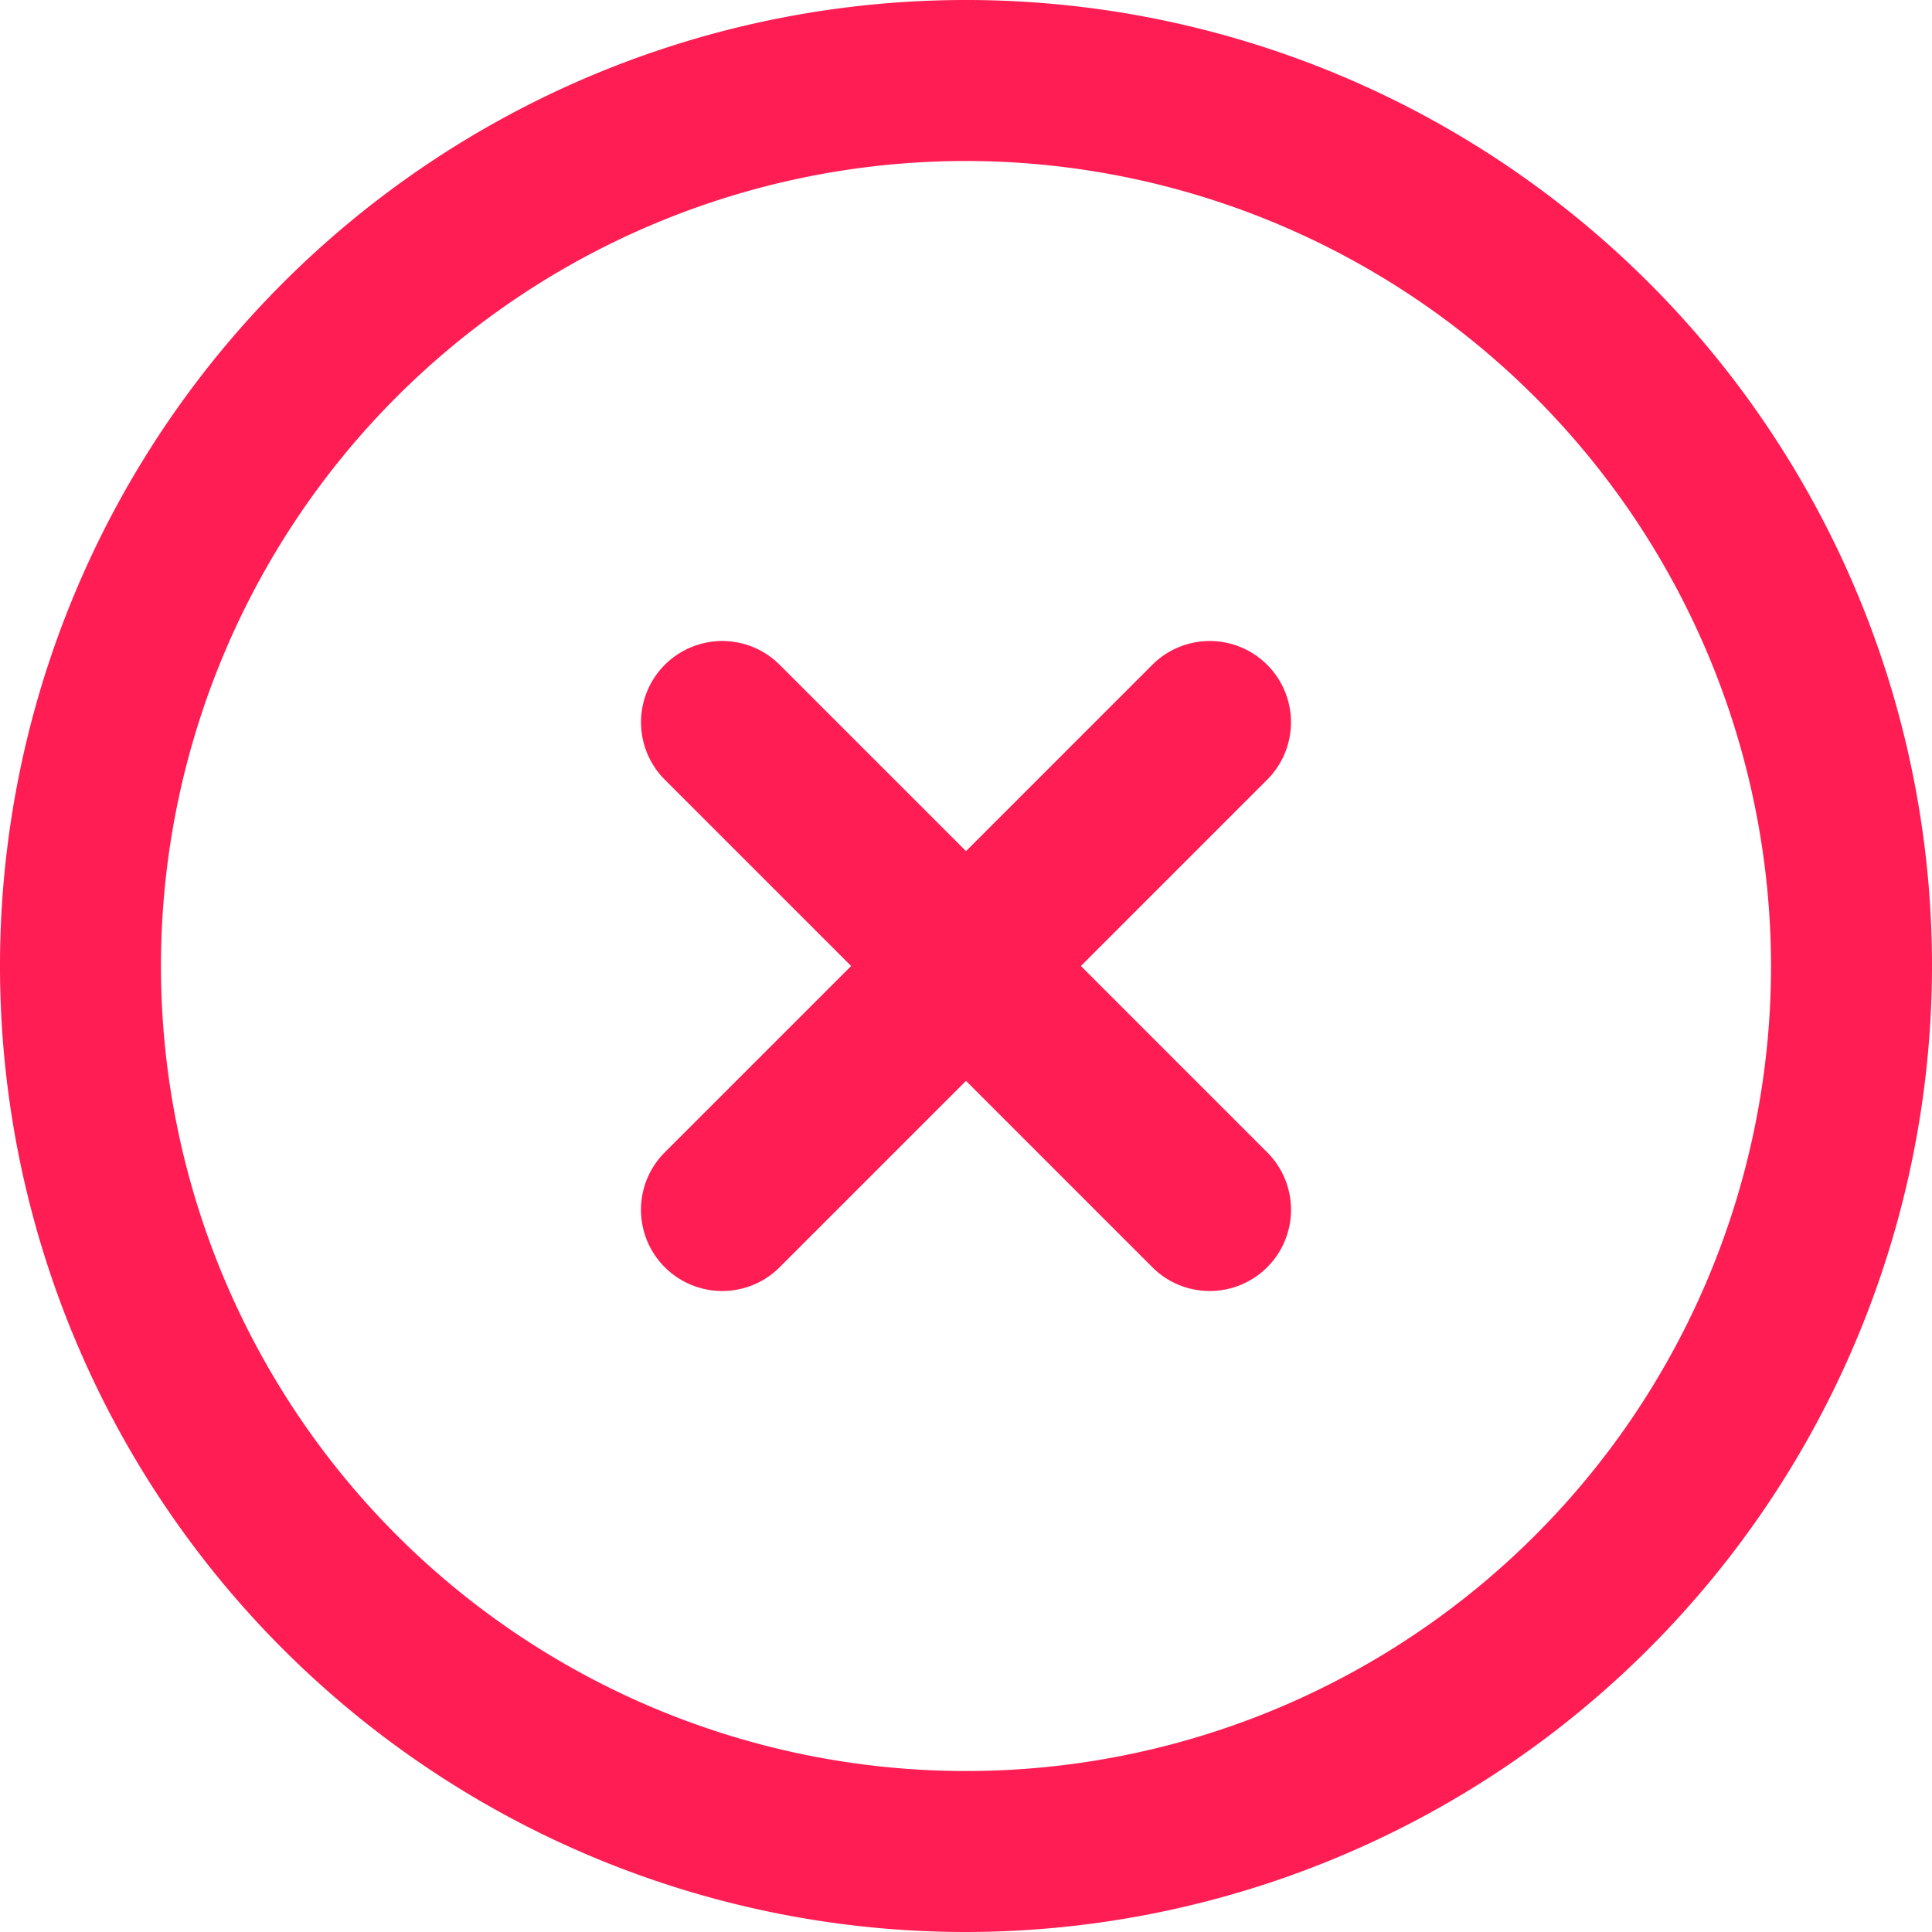 <svg xmlns="http://www.w3.org/2000/svg" width="28" height="28" viewBox="0 0 28 28"><g transform="translate(-680.524 -331.253)"><g transform="translate(680.524 331.253)"><path d="M694.524,359.253a14,14,0,1,1,14-14A14.016,14.016,0,0,1,694.524,359.253Zm0-25.667a11.667,11.667,0,1,0,11.667,11.667A11.68,11.68,0,0,0,694.524,333.586Z" transform="translate(-680.524 -331.253)" fill="#ff1d53"/></g><g transform="translate(689.814 340.543)"><path d="M691.121,350.093a1.177,1.177,0,0,1-.832-2.01l7.065-7.065a1.177,1.177,0,1,1,1.665,1.665l-7.065,7.065A1.173,1.173,0,0,1,691.121,350.093Z" transform="translate(-689.944 -340.673)" fill="#ff1d53"/></g><g transform="translate(689.814 340.543)"><path d="M698.186,350.093a1.173,1.173,0,0,1-.832-.345l-7.065-7.065a1.177,1.177,0,1,1,1.665-1.665l7.065,7.065a1.177,1.177,0,0,1-.833,2.01Z" transform="translate(-689.944 -340.673)" fill="#ff1d53"/></g></g></svg>